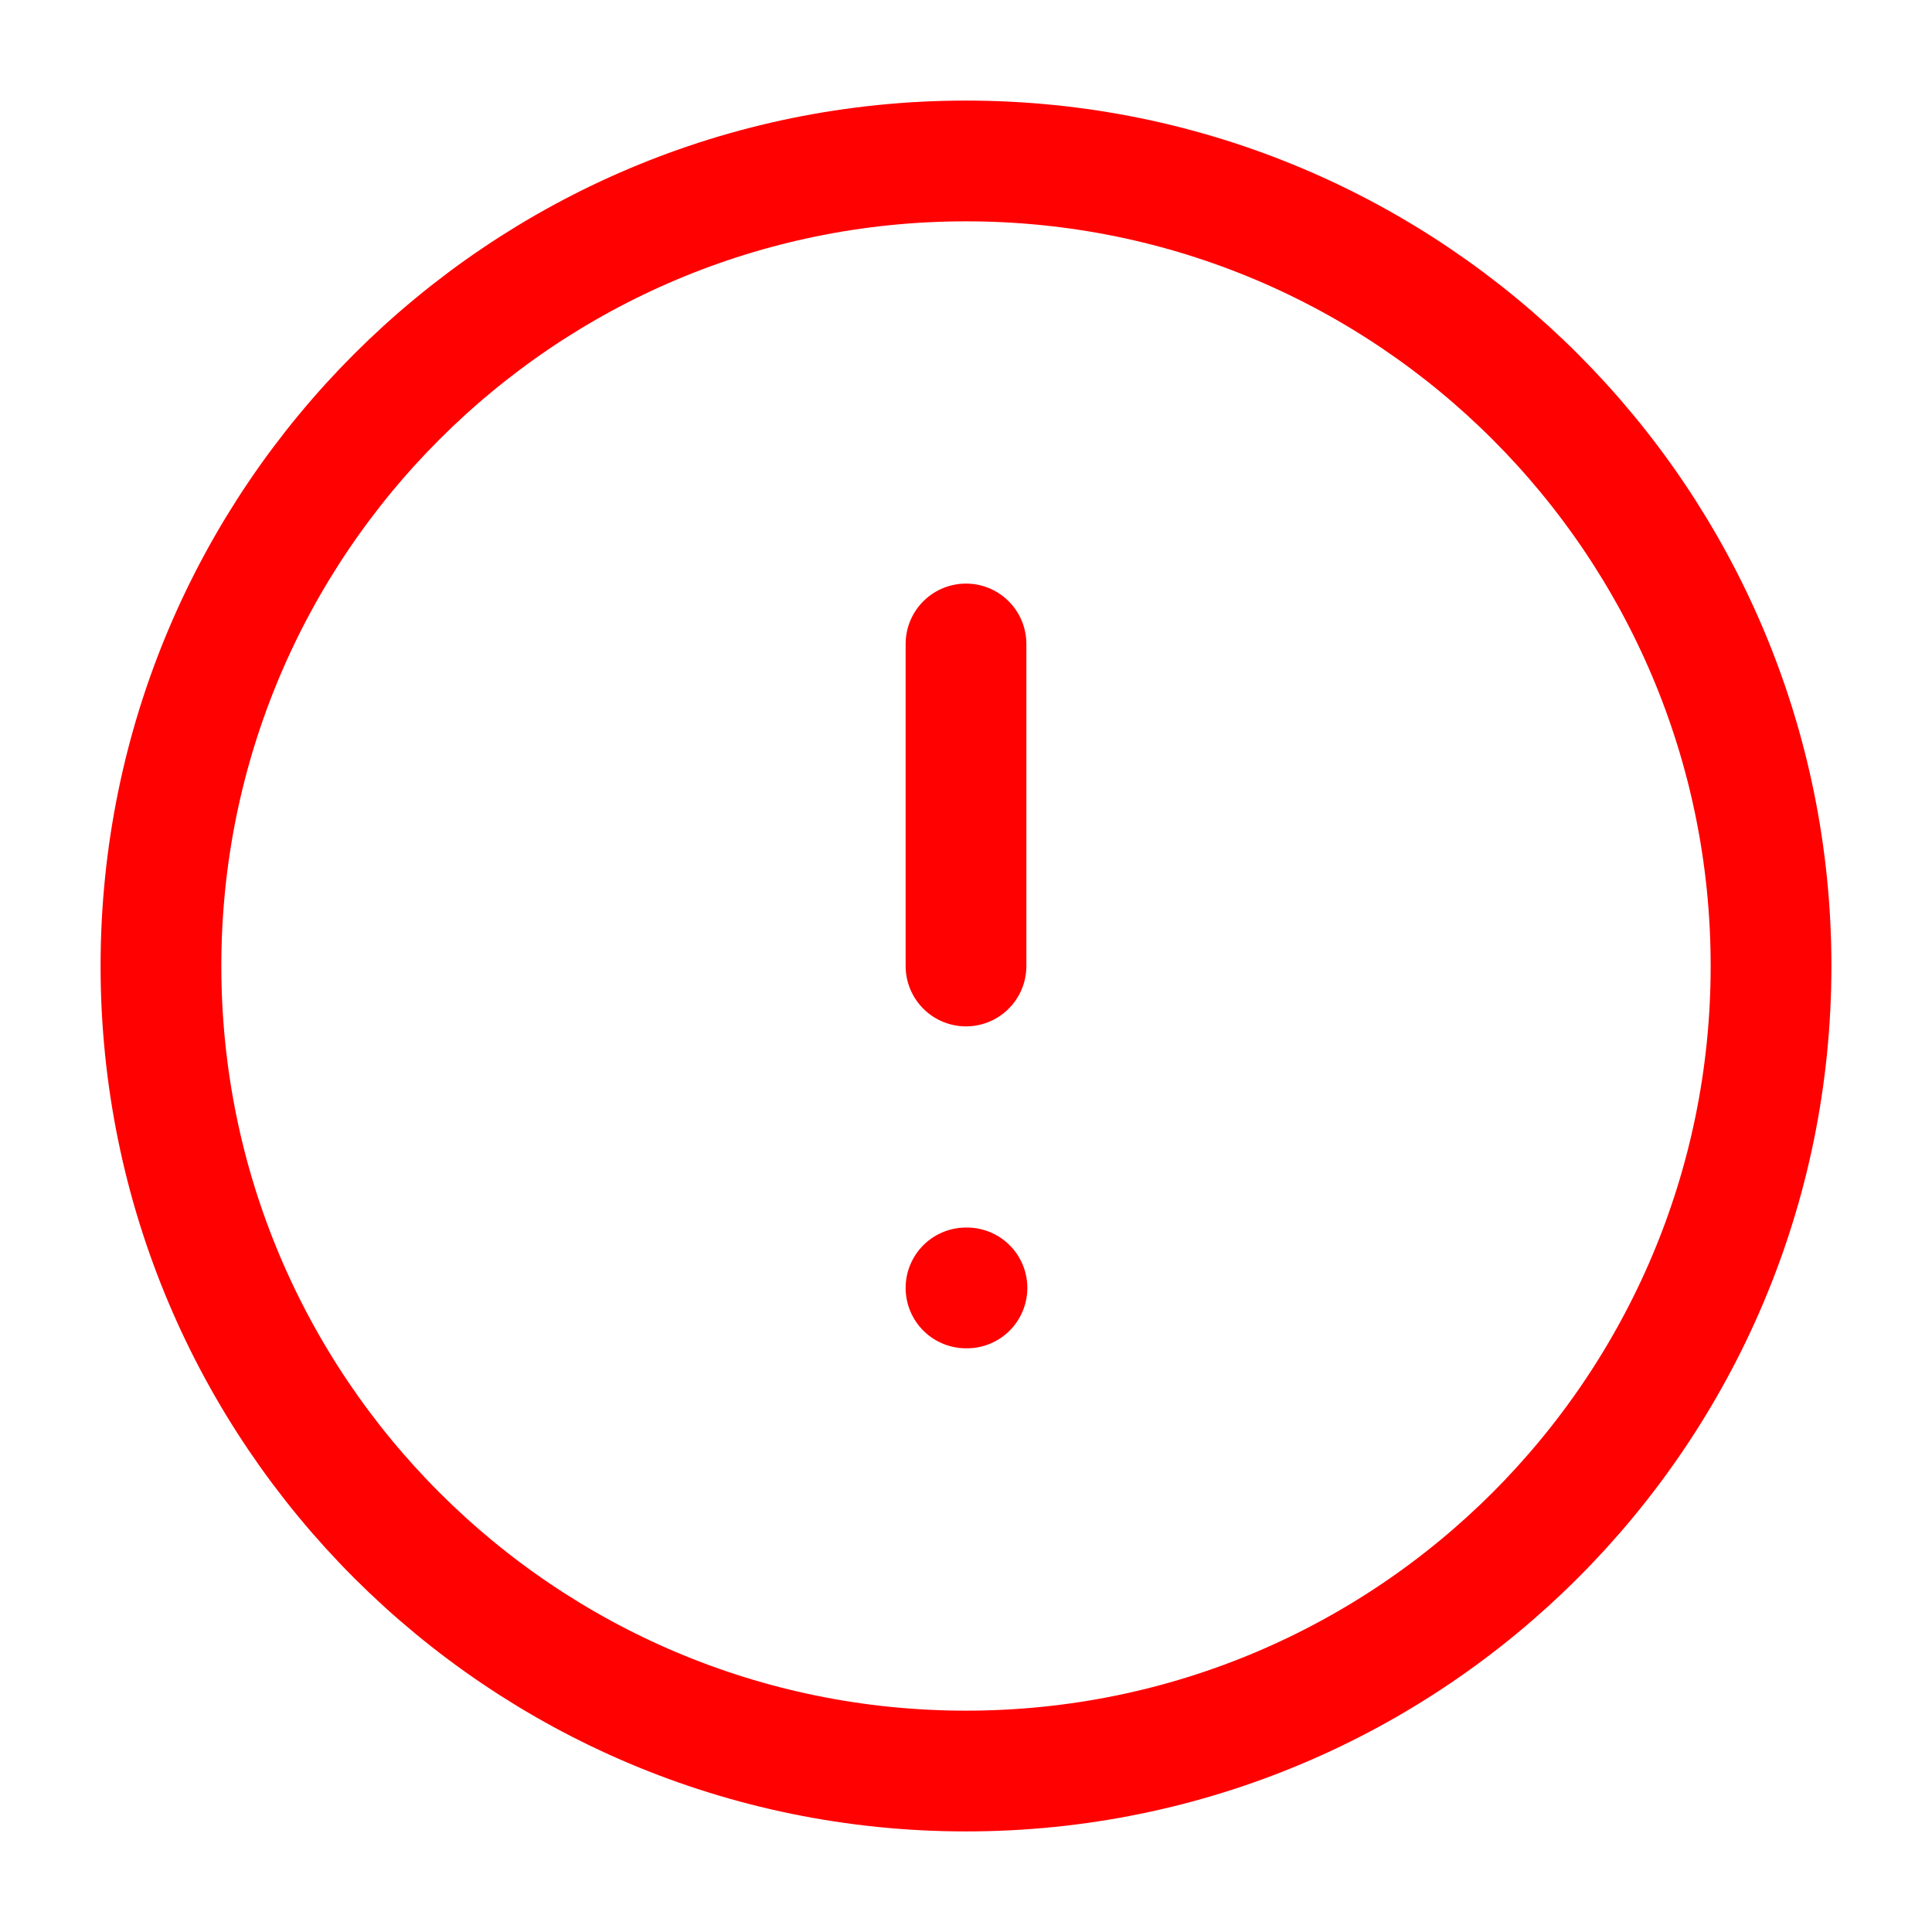 <svg width="16" height="16" viewBox="0 0 16 16" fill="none" xmlns="http://www.w3.org/2000/svg">
<path d="M8 14.667C11.682 14.667 14.667 11.682 14.667 8C14.667 4.318 11.682 1.333 8 1.333C4.318 1.333 1.333 4.318 1.333 8C1.333 11.682 4.318 14.667 8 14.667Z" stroke="#FF0101" stroke-linecap="round" stroke-linejoin="round"/>
<path d="M8 5.333V8" stroke="#FF0101" stroke-linecap="round" stroke-linejoin="round"/>
<path d="M8 10.666H8.008" stroke="#FF0101" stroke-linecap="round" stroke-linejoin="round"/>
</svg>
